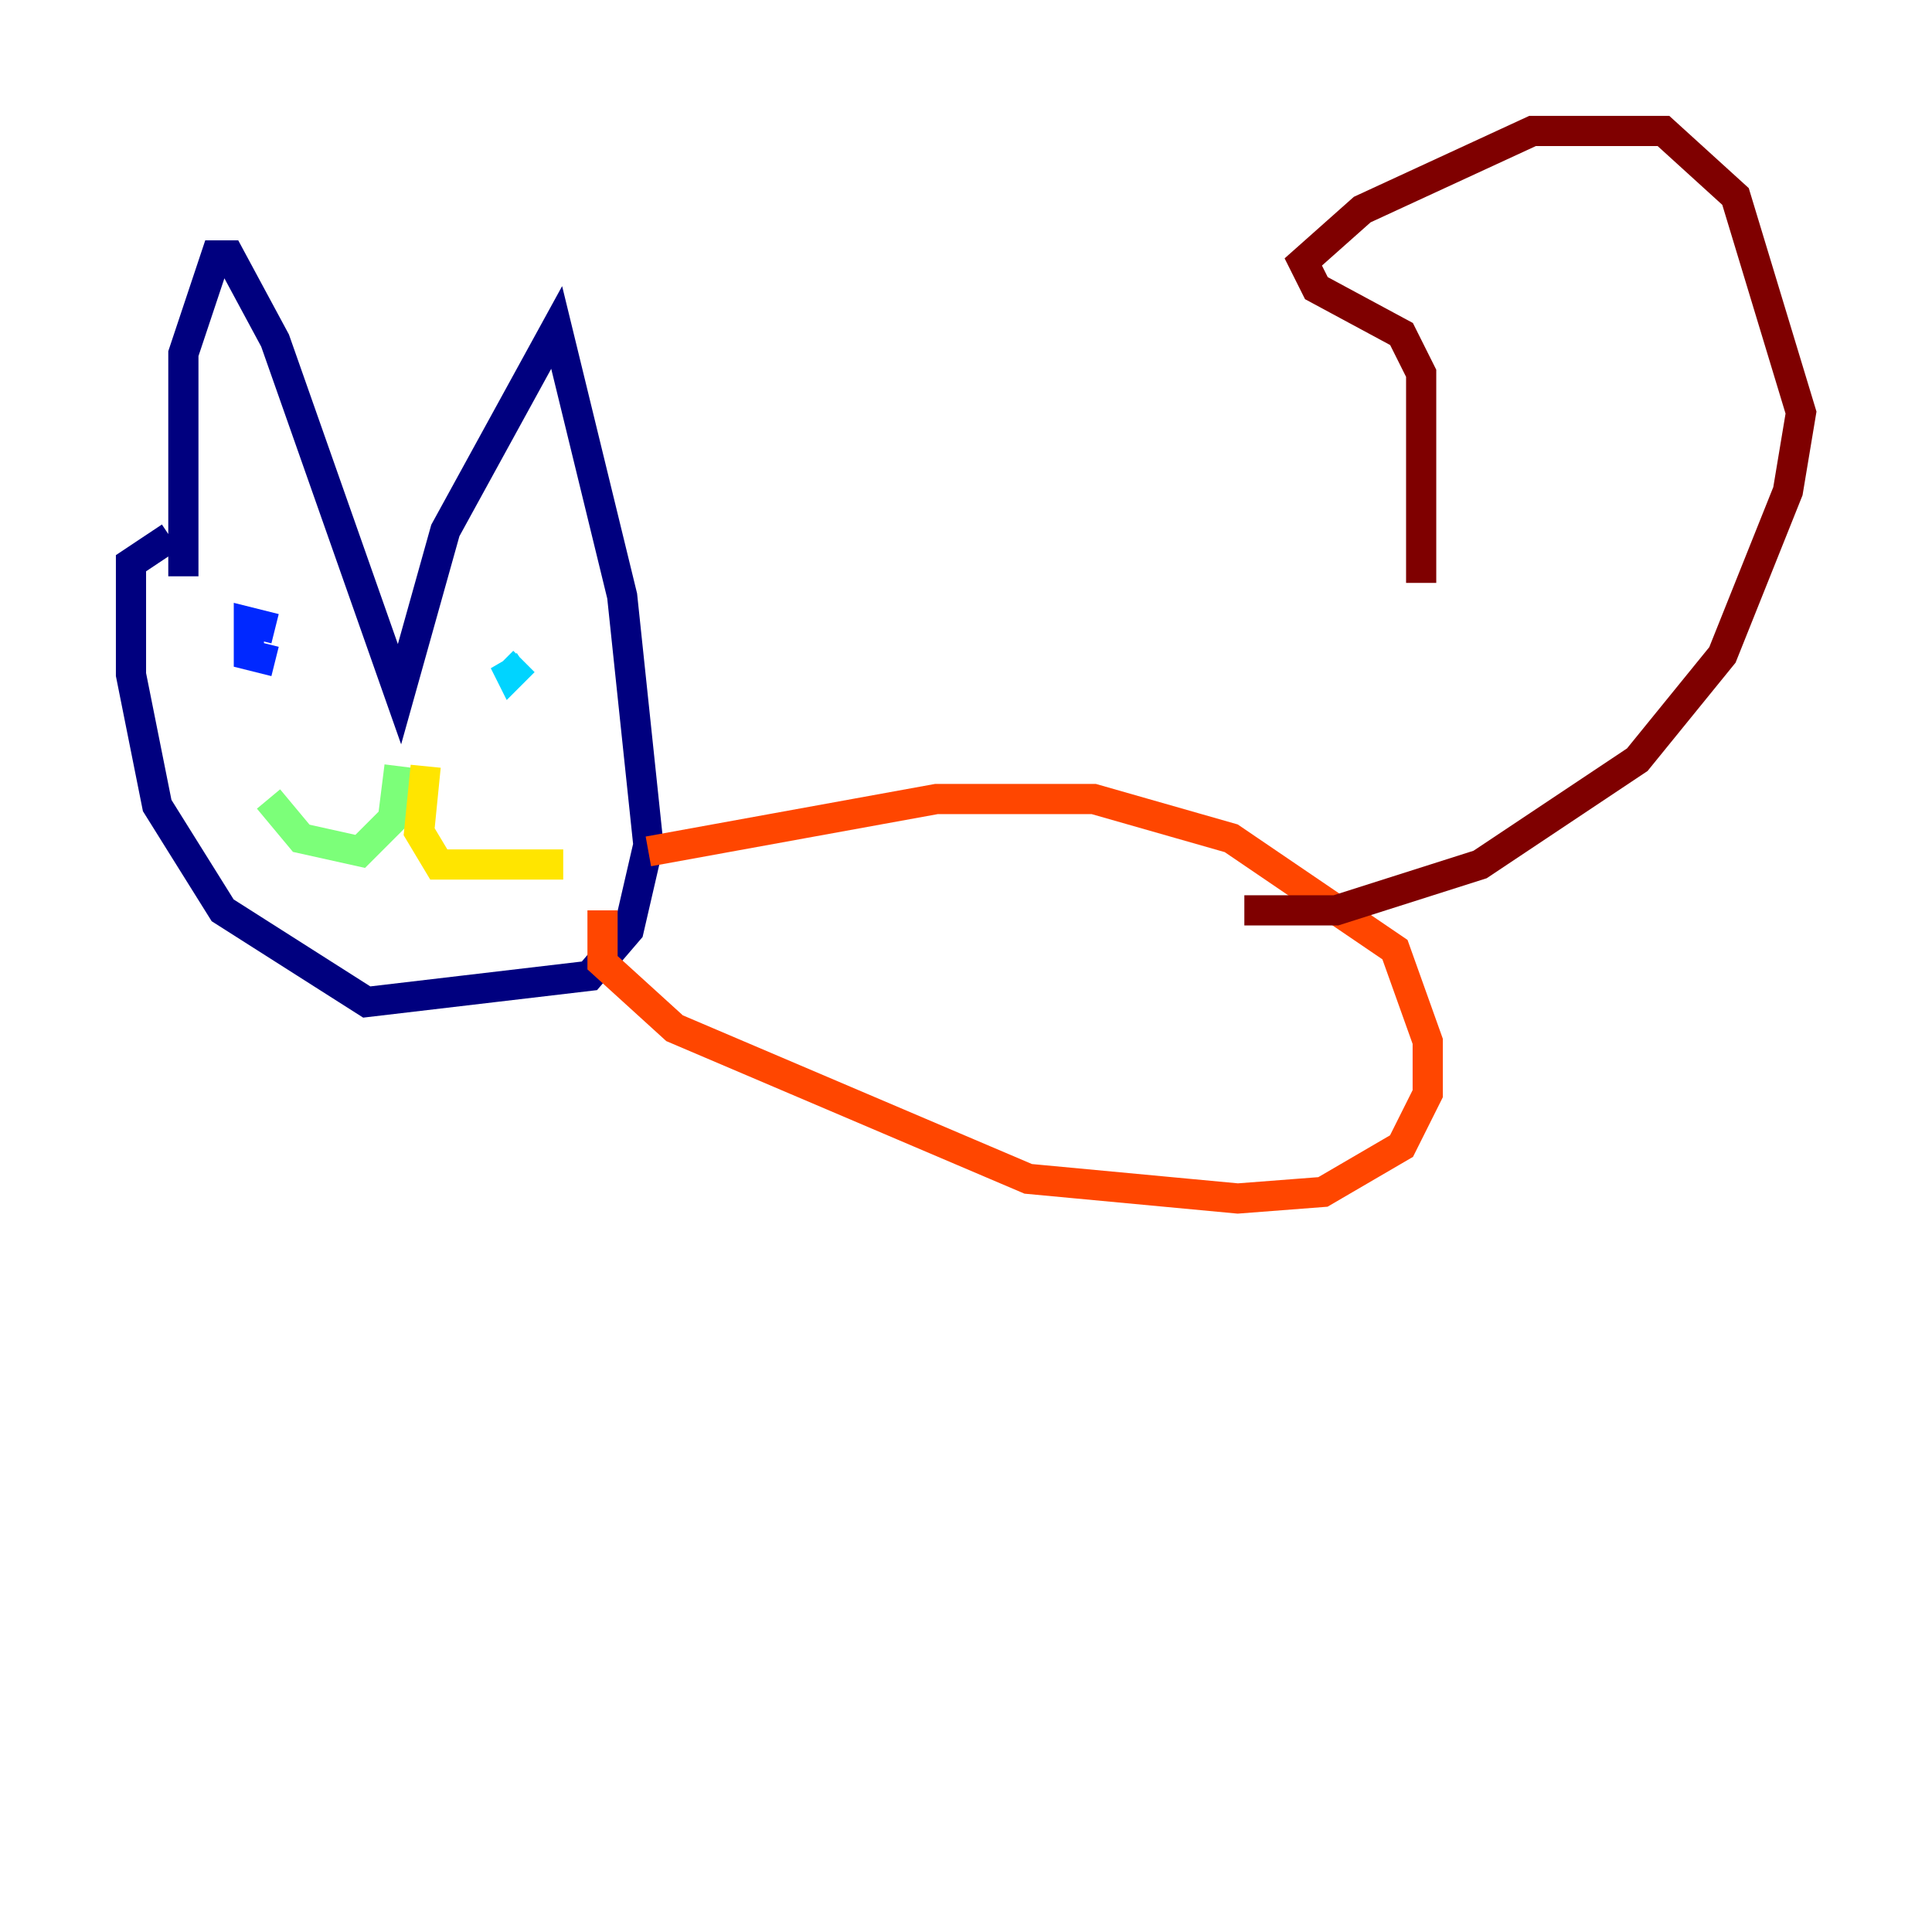 <?xml version="1.0" encoding="utf-8" ?>
<svg baseProfile="tiny" height="128" version="1.2" viewBox="0,0,128,128" width="128" xmlns="http://www.w3.org/2000/svg" xmlns:ev="http://www.w3.org/2001/xml-events" xmlns:xlink="http://www.w3.org/1999/xlink"><defs /><polyline fill="none" points="12.149,38.183 12.149,23.43 14.319,16.922 15.186,16.922 18.224,22.563 26.468,45.993 29.505,35.146 36.881,21.695 41.22,39.485 42.956,55.973 41.654,61.614 39.051,64.651 24.298,66.386 14.752,60.312 10.414,53.37 8.678,44.691 8.678,37.315 11.281,35.58" stroke="#00007f" stroke-width="2" /><polyline fill="none" points="18.224,41.654 16.488,41.22 16.488,43.39 18.224,43.824" stroke="#0028ff" stroke-width="2" /><polyline fill="none" points="34.278,45.125 33.41,43.824 33.844,44.691 34.712,43.824" stroke="#00d4ff" stroke-width="2" /><polyline fill="none" points="26.468,50.766 26.034,54.237 23.864,56.407 19.959,55.539 17.79,52.936" stroke="#7cff79" stroke-width="2" /><polyline fill="none" points="28.203,50.766 27.77,55.105 29.071,57.275 37.315,57.275" stroke="#ffe500" stroke-width="2" /><polyline fill="none" points="42.956,56.407 62.047,52.936 72.461,52.936 81.573,55.539 92.42,62.915 94.59,68.99 94.59,72.461 92.854,75.932 87.647,78.969 82.007,79.403 68.122,78.102 44.691,68.122 39.919,63.783 39.919,60.312" stroke="#ff4600" stroke-width="2" /><polyline fill="none" points="82.441,60.312 88.515,60.312 98.061,57.275 108.475,50.332 114.115,43.39 118.454,32.542 119.322,27.336 114.983,13.017 110.21,8.678 101.532,8.678 90.251,13.885 86.346,17.356 87.214,19.091 92.854,22.129 94.156,24.732 94.156,38.617" stroke="#7f0000" stroke-width="2" /></svg>